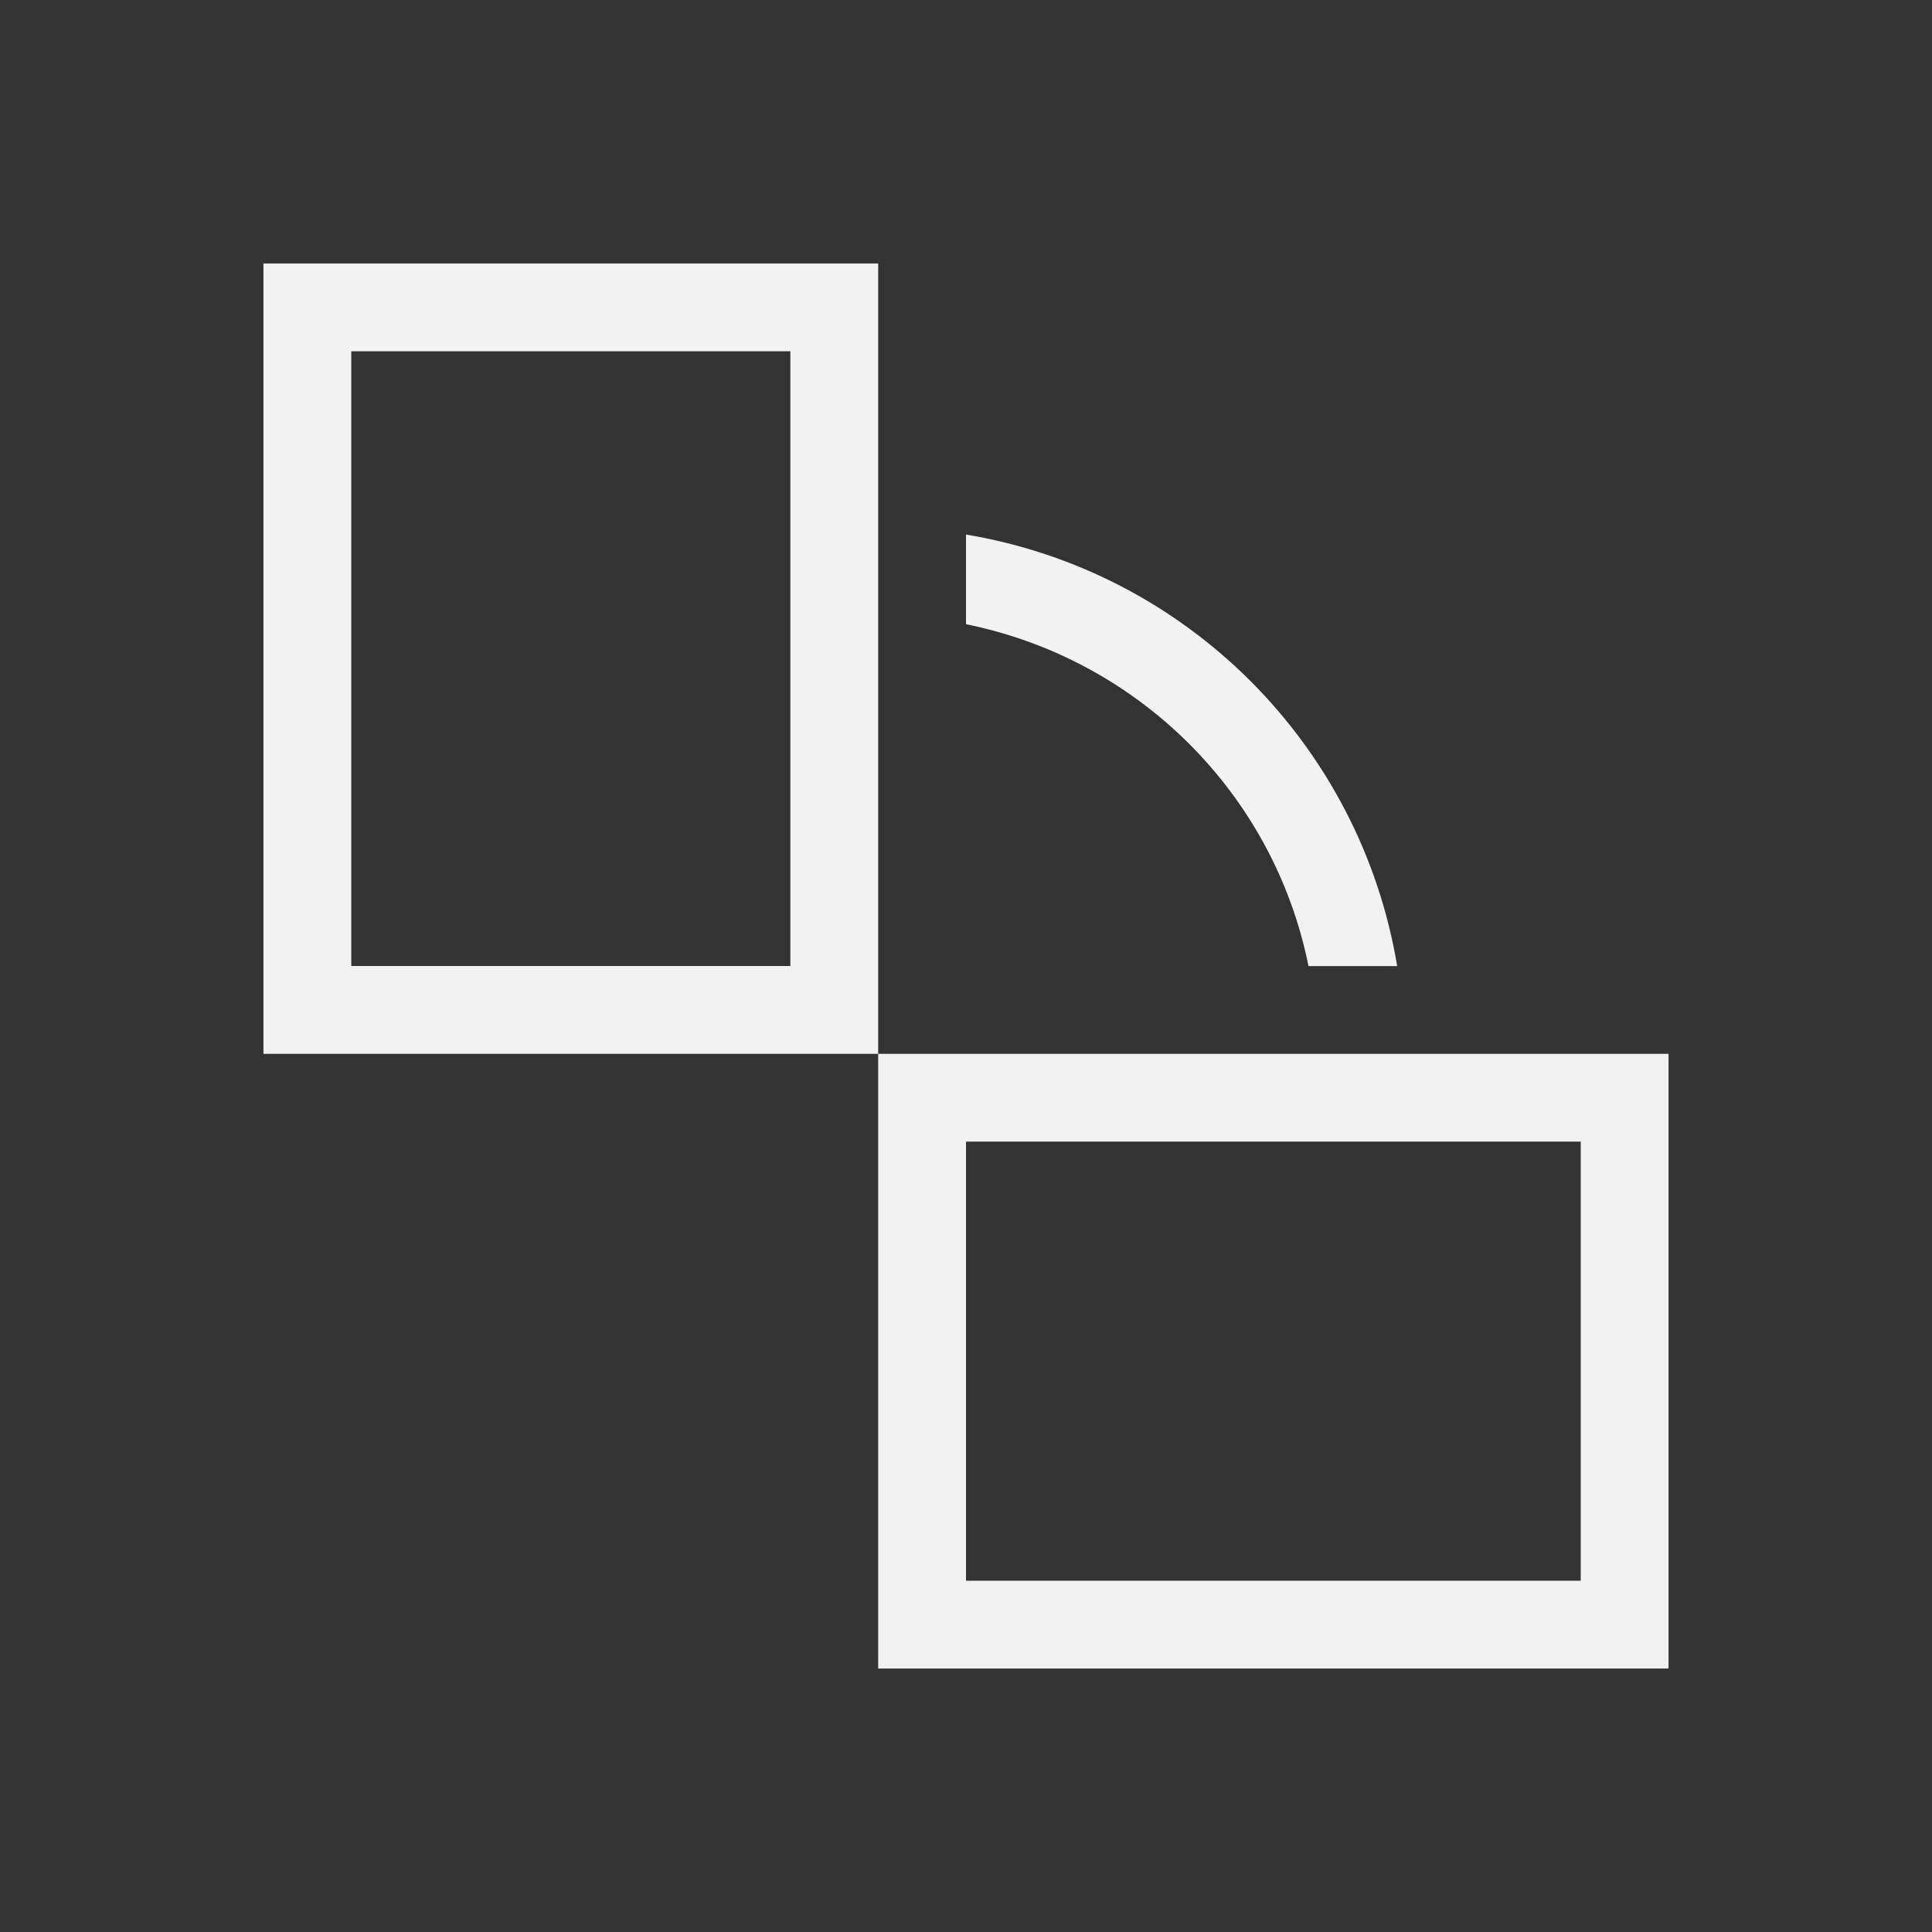 <?xml version="1.0" encoding="UTF-8" standalone="no"?>
<!-- Created with Inkscape (http://www.inkscape.org/) -->
<svg id="svg18109" xmlns:rdf="http://www.w3.org/1999/02/22-rdf-syntax-ns#" xmlns="http://www.w3.org/2000/svg" height="22" width="22" version="1.1" xmlns:cc="http://creativecommons.org/ns#" xmlns:dc="http://purl.org/dc/elements/1.1/">
 <rect width="100%" height="100%" fill="#333333" stroke="none"/>
 <g id="layer1" transform="translate(0 -1030.4)">
  <path id="rect4109" style="fill:#f2f2f2" d="m3 3v9h7v-2-3-1-1-2h-7zm7 9v7h9v-7h-2-1-1-3-2zm-6-8h5v7h-5v-7zm7 2.086v1.022c1.963 0.397 3.505 1.929 3.9 3.893h1.01c-0.42-2.518-2.393-4.494-4.91-4.914zm0 6.914h7v5h-7v-5z" transform="translate(0 1030.4)"/>
 </g>
</svg>
